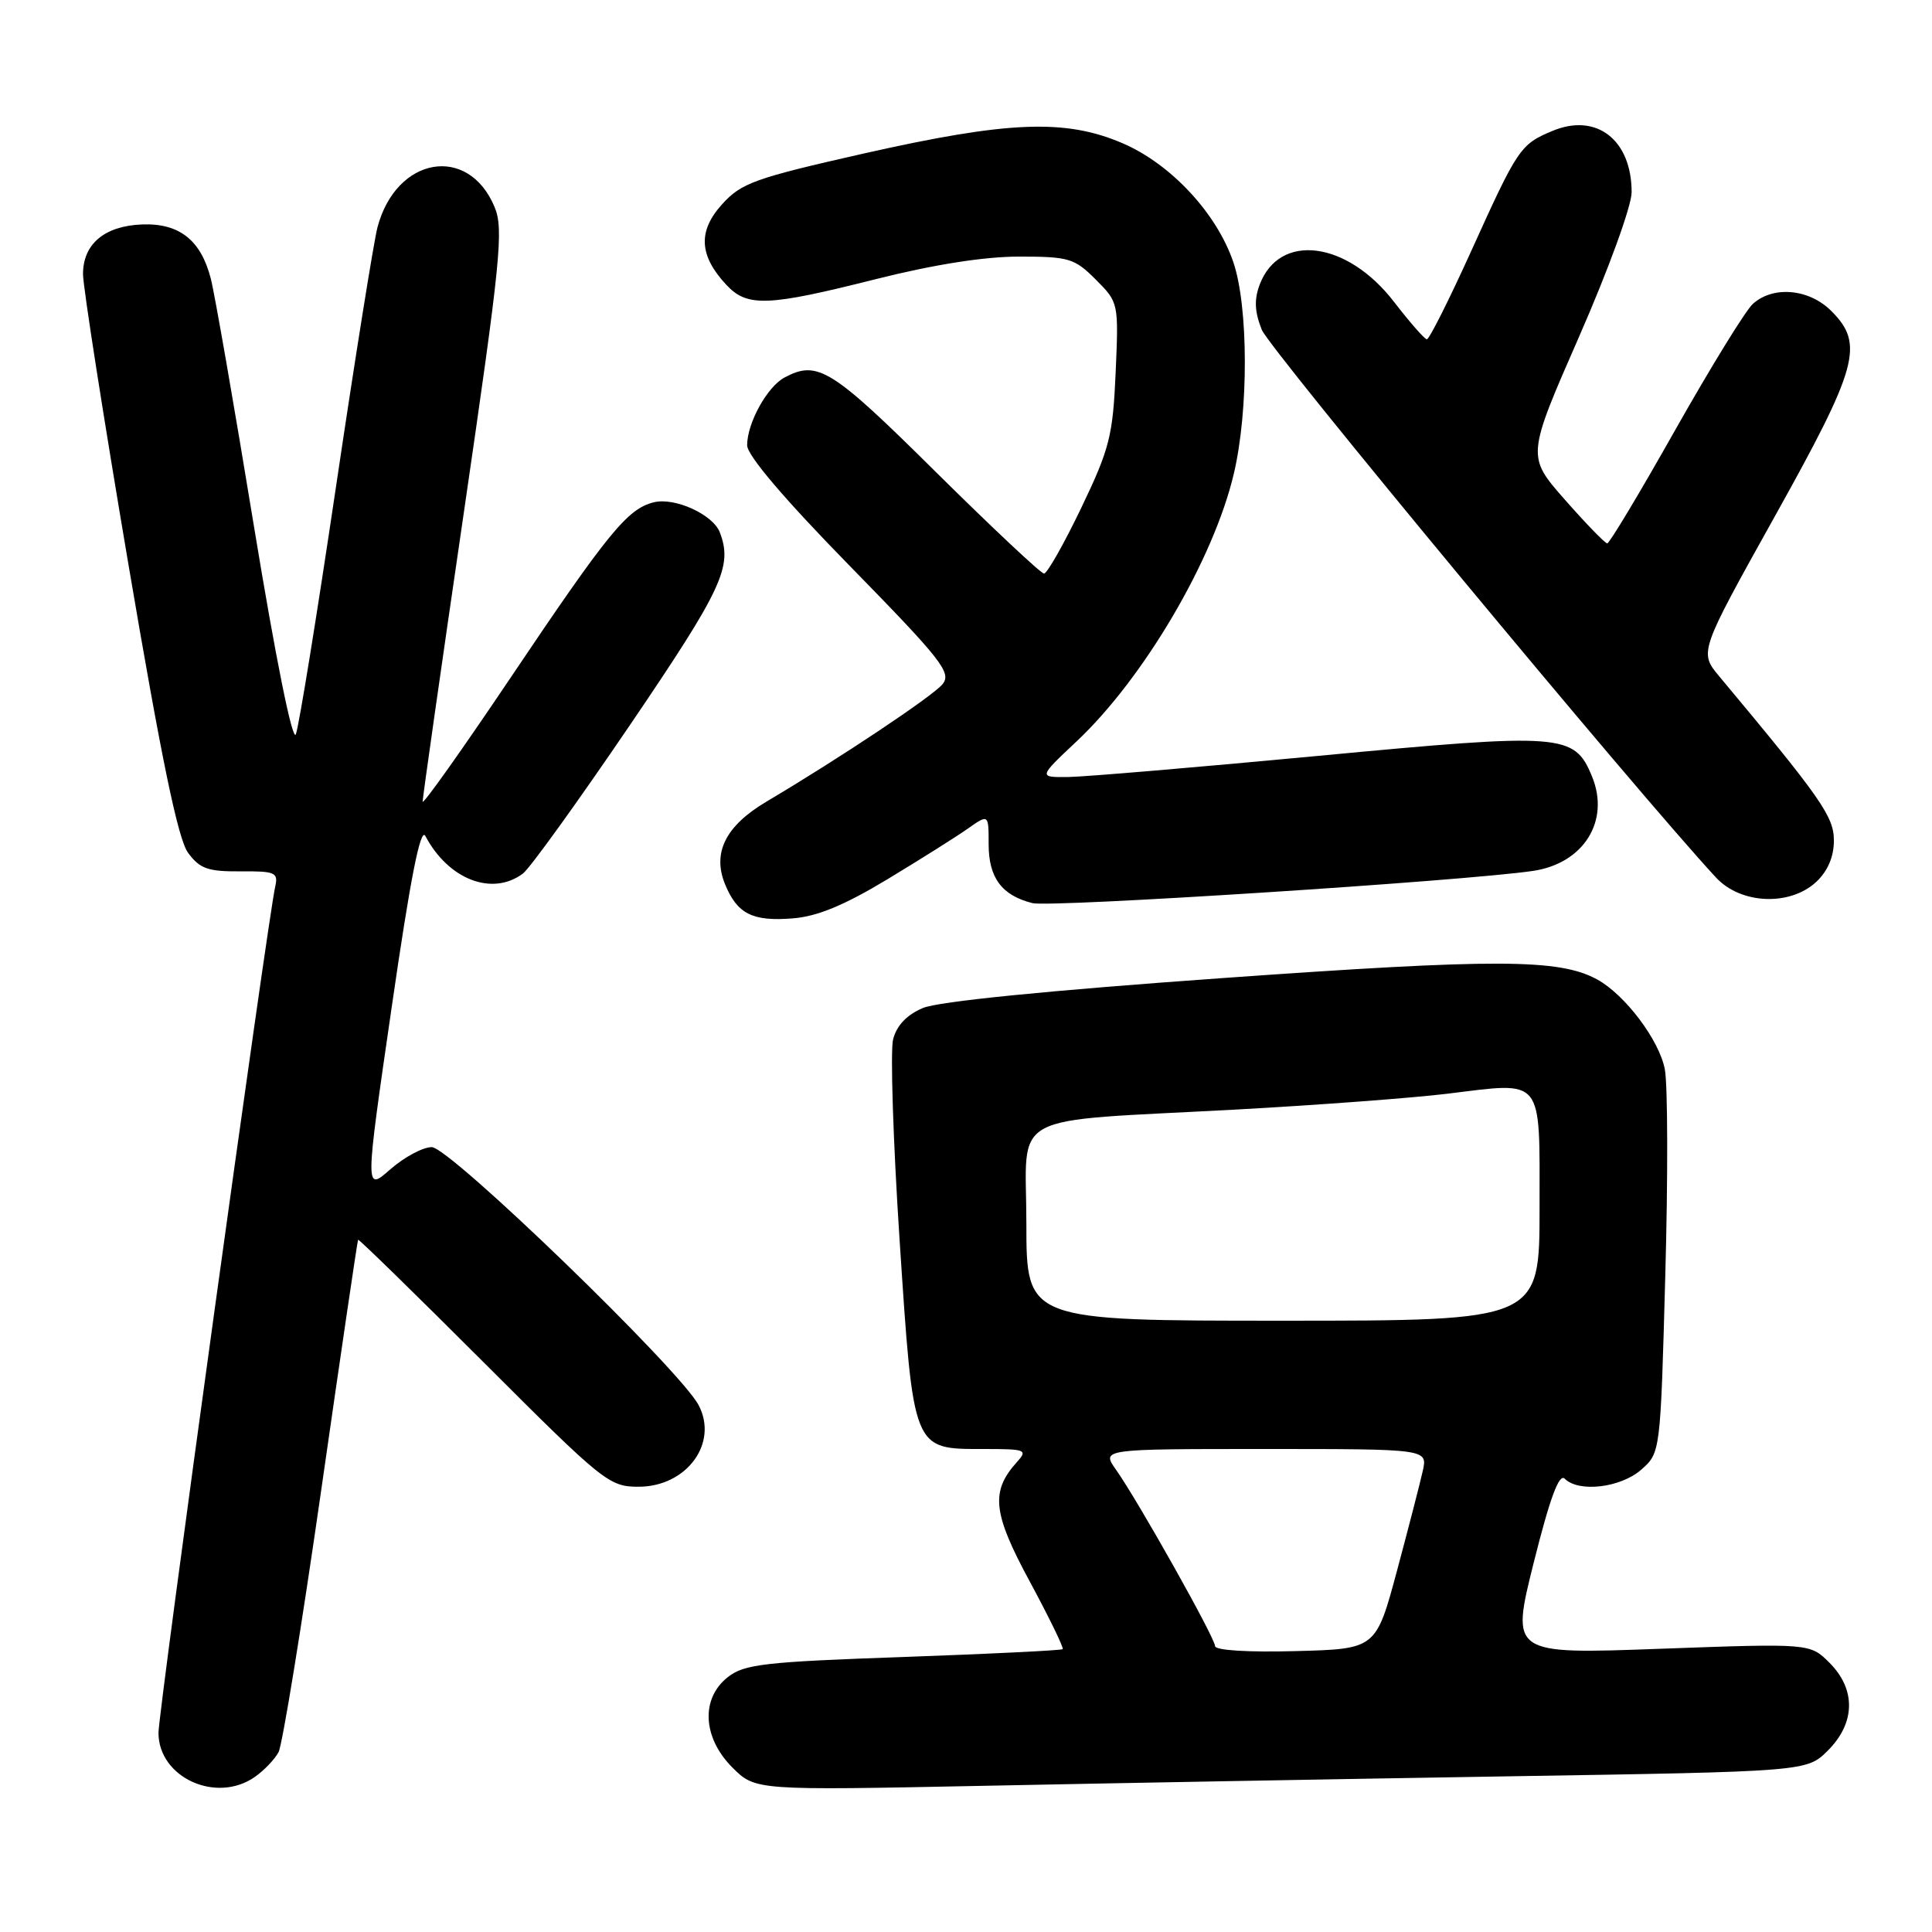 <?xml version="1.0" encoding="UTF-8" standalone="no"?>
<!DOCTYPE svg PUBLIC "-//W3C//DTD SVG 1.1//EN" "http://www.w3.org/Graphics/SVG/1.1/DTD/svg11.dtd" >
<svg xmlns="http://www.w3.org/2000/svg" xmlns:xlink="http://www.w3.org/1999/xlink" version="1.1" viewBox="0 0 256 256">
 <g >
 <path fill="currentColor"
d=" M 33.77 235.45 C 34.99 234.60 36.40 233.12 36.91 232.17 C 37.41 231.23 39.96 215.61 42.56 197.47 C 45.16 179.34 47.36 164.40 47.45 164.27 C 47.54 164.15 55.03 171.46 64.09 180.52 C 79.96 196.39 80.72 197.00 84.61 197.00 C 90.98 197.00 95.23 191.23 92.57 186.19 C 90.11 181.51 59.59 152.00 57.21 152.00 C 56.03 152.00 53.56 153.33 51.71 154.95 C 48.35 157.90 48.35 157.90 51.90 133.47 C 54.37 116.40 55.72 109.56 56.36 110.77 C 59.42 116.55 65.23 118.79 69.29 115.75 C 70.21 115.06 76.59 106.20 83.48 96.06 C 95.74 78.00 97.11 75.06 95.38 70.54 C 94.47 68.17 89.40 65.86 86.62 66.56 C 83.14 67.43 80.61 70.53 67.64 89.82 C 61.24 99.34 56.00 106.72 56.00 106.22 C 56.00 105.71 58.45 88.51 61.45 67.99 C 66.35 34.43 66.76 30.36 65.53 27.42 C 62.05 19.09 52.50 20.74 50.02 30.11 C 49.53 31.97 47.05 47.45 44.52 64.50 C 41.99 81.55 39.60 96.31 39.20 97.30 C 38.77 98.38 36.53 87.26 33.66 69.80 C 31.02 53.69 28.44 38.88 27.93 36.91 C 26.62 31.81 23.75 29.55 18.82 29.74 C 13.84 29.94 11.00 32.33 11.00 36.32 C 11.00 37.98 13.72 55.35 17.04 74.92 C 21.41 100.68 23.59 111.19 24.92 113.00 C 26.47 115.11 27.55 115.49 31.84 115.46 C 36.46 115.42 36.89 115.61 36.47 117.46 C 35.46 121.95 21.00 226.75 21.00 229.61 C 21.00 235.53 28.66 239.03 33.77 235.45 Z  M 199.96 235.37 C 239.41 234.74 239.41 234.74 242.21 231.95 C 245.86 228.30 245.94 223.85 242.42 220.33 C 239.84 217.75 239.84 217.75 220.01 218.47 C 200.19 219.20 200.19 219.20 203.23 207.04 C 205.38 198.47 206.59 195.19 207.34 195.94 C 209.19 197.79 214.73 197.14 217.46 194.75 C 220.02 192.50 220.02 192.50 220.66 168.97 C 221.02 156.03 220.99 143.76 220.60 141.70 C 219.88 137.84 215.32 131.79 211.61 129.77 C 206.58 127.04 198.35 127.01 162.00 129.60 C 138.84 131.25 124.32 132.70 122.28 133.57 C 120.15 134.47 118.81 135.89 118.34 137.72 C 117.96 139.25 118.34 151.21 119.20 164.29 C 121.05 192.35 120.90 192.00 130.31 192.00 C 135.96 192.00 136.22 192.10 134.73 193.75 C 131.23 197.64 131.54 200.49 136.46 209.58 C 139.02 214.33 140.98 218.35 140.81 218.52 C 140.64 218.69 131.14 219.15 119.70 219.56 C 101.34 220.20 98.62 220.51 96.45 222.22 C 92.83 225.06 93.09 230.24 97.04 234.20 C 100.09 237.24 100.09 237.24 130.29 236.63 C 146.91 236.29 178.26 235.72 199.96 235.37 Z  M 117.55 116.53 C 121.92 113.89 126.74 110.86 128.25 109.79 C 131.00 107.86 131.00 107.86 131.00 111.86 C 131.00 116.31 132.74 118.65 136.81 119.67 C 139.20 120.27 194.09 116.74 203.13 115.40 C 209.86 114.41 213.38 108.75 210.94 102.86 C 208.60 97.20 207.13 97.09 174.75 100.15 C 158.66 101.67 143.72 102.93 141.54 102.96 C 137.59 103.00 137.59 103.00 142.64 98.25 C 151.56 89.87 160.82 74.12 163.49 62.76 C 165.46 54.42 165.43 40.61 163.42 34.73 C 161.22 28.26 155.16 21.75 148.79 19.00 C 141.20 15.72 133.62 16.02 114.50 20.33 C 100.00 23.61 98.23 24.24 95.67 27.08 C 92.45 30.64 92.63 33.87 96.25 37.75 C 99.02 40.71 101.69 40.61 116.00 37.00 C 123.70 35.06 130.40 34.00 135.02 34.00 C 141.63 34.00 142.38 34.22 145.19 37.04 C 148.22 40.07 148.23 40.13 147.83 49.36 C 147.46 57.76 147.03 59.46 143.26 67.32 C 140.97 72.09 138.75 76.00 138.34 76.00 C 137.93 76.00 131.46 69.92 123.96 62.50 C 110.15 48.81 108.33 47.68 103.94 50.03 C 101.65 51.26 99.00 56.06 99.00 59.00 C 99.00 60.34 103.90 66.10 112.64 75.03 C 124.83 87.49 126.12 89.15 124.89 90.66 C 123.57 92.26 111.39 100.39 101.56 106.22 C 96.13 109.44 94.35 113.01 96.09 117.21 C 97.70 121.10 99.72 122.12 105.05 121.69 C 108.28 121.44 111.88 119.95 117.55 116.53 Z  M 240.69 116.83 C 242.19 115.41 243.00 113.51 243.00 111.39 C 243.00 108.20 241.37 105.86 227.82 89.63 C 225.14 86.42 225.14 86.42 235.15 68.46 C 246.23 48.59 247.05 45.60 242.66 41.21 C 239.72 38.26 234.95 37.83 232.26 40.27 C 231.29 41.15 226.68 48.65 222.00 56.93 C 217.33 65.22 213.26 72.00 212.97 72.00 C 212.68 72.00 210.16 69.40 207.37 66.23 C 202.29 60.46 202.29 60.46 209.25 44.58 C 213.14 35.70 216.20 27.28 216.20 25.47 C 216.20 18.52 211.53 14.91 205.70 17.35 C 201.45 19.13 201.12 19.62 194.95 33.25 C 192.02 39.71 189.38 44.98 189.06 44.96 C 188.75 44.93 186.79 42.69 184.70 39.98 C 178.49 31.93 169.55 30.78 166.92 37.70 C 166.17 39.69 166.24 41.30 167.19 43.69 C 168.23 46.29 216.80 104.86 227.39 116.29 C 230.68 119.83 237.20 120.10 240.69 116.83 Z  M 161.00 218.11 C 161.00 217.04 150.86 198.98 147.88 194.75 C 145.94 192.00 145.94 192.00 167.55 192.00 C 189.16 192.00 189.16 192.00 188.53 194.88 C 188.18 196.46 186.64 202.42 185.11 208.13 C 182.32 218.50 182.32 218.50 171.66 218.78 C 165.36 218.95 161.00 218.68 161.00 218.11 Z  M 136.00 162.11 C 136.00 147.04 132.91 148.70 164.00 147.01 C 174.72 146.42 187.24 145.48 191.82 144.92 C 204.67 143.35 204.00 142.52 204.00 160.07 C 204.00 175.00 204.00 175.00 170.00 175.00 C 136.00 175.00 136.00 175.00 136.00 162.11 Z "/>
</g>
</svg>